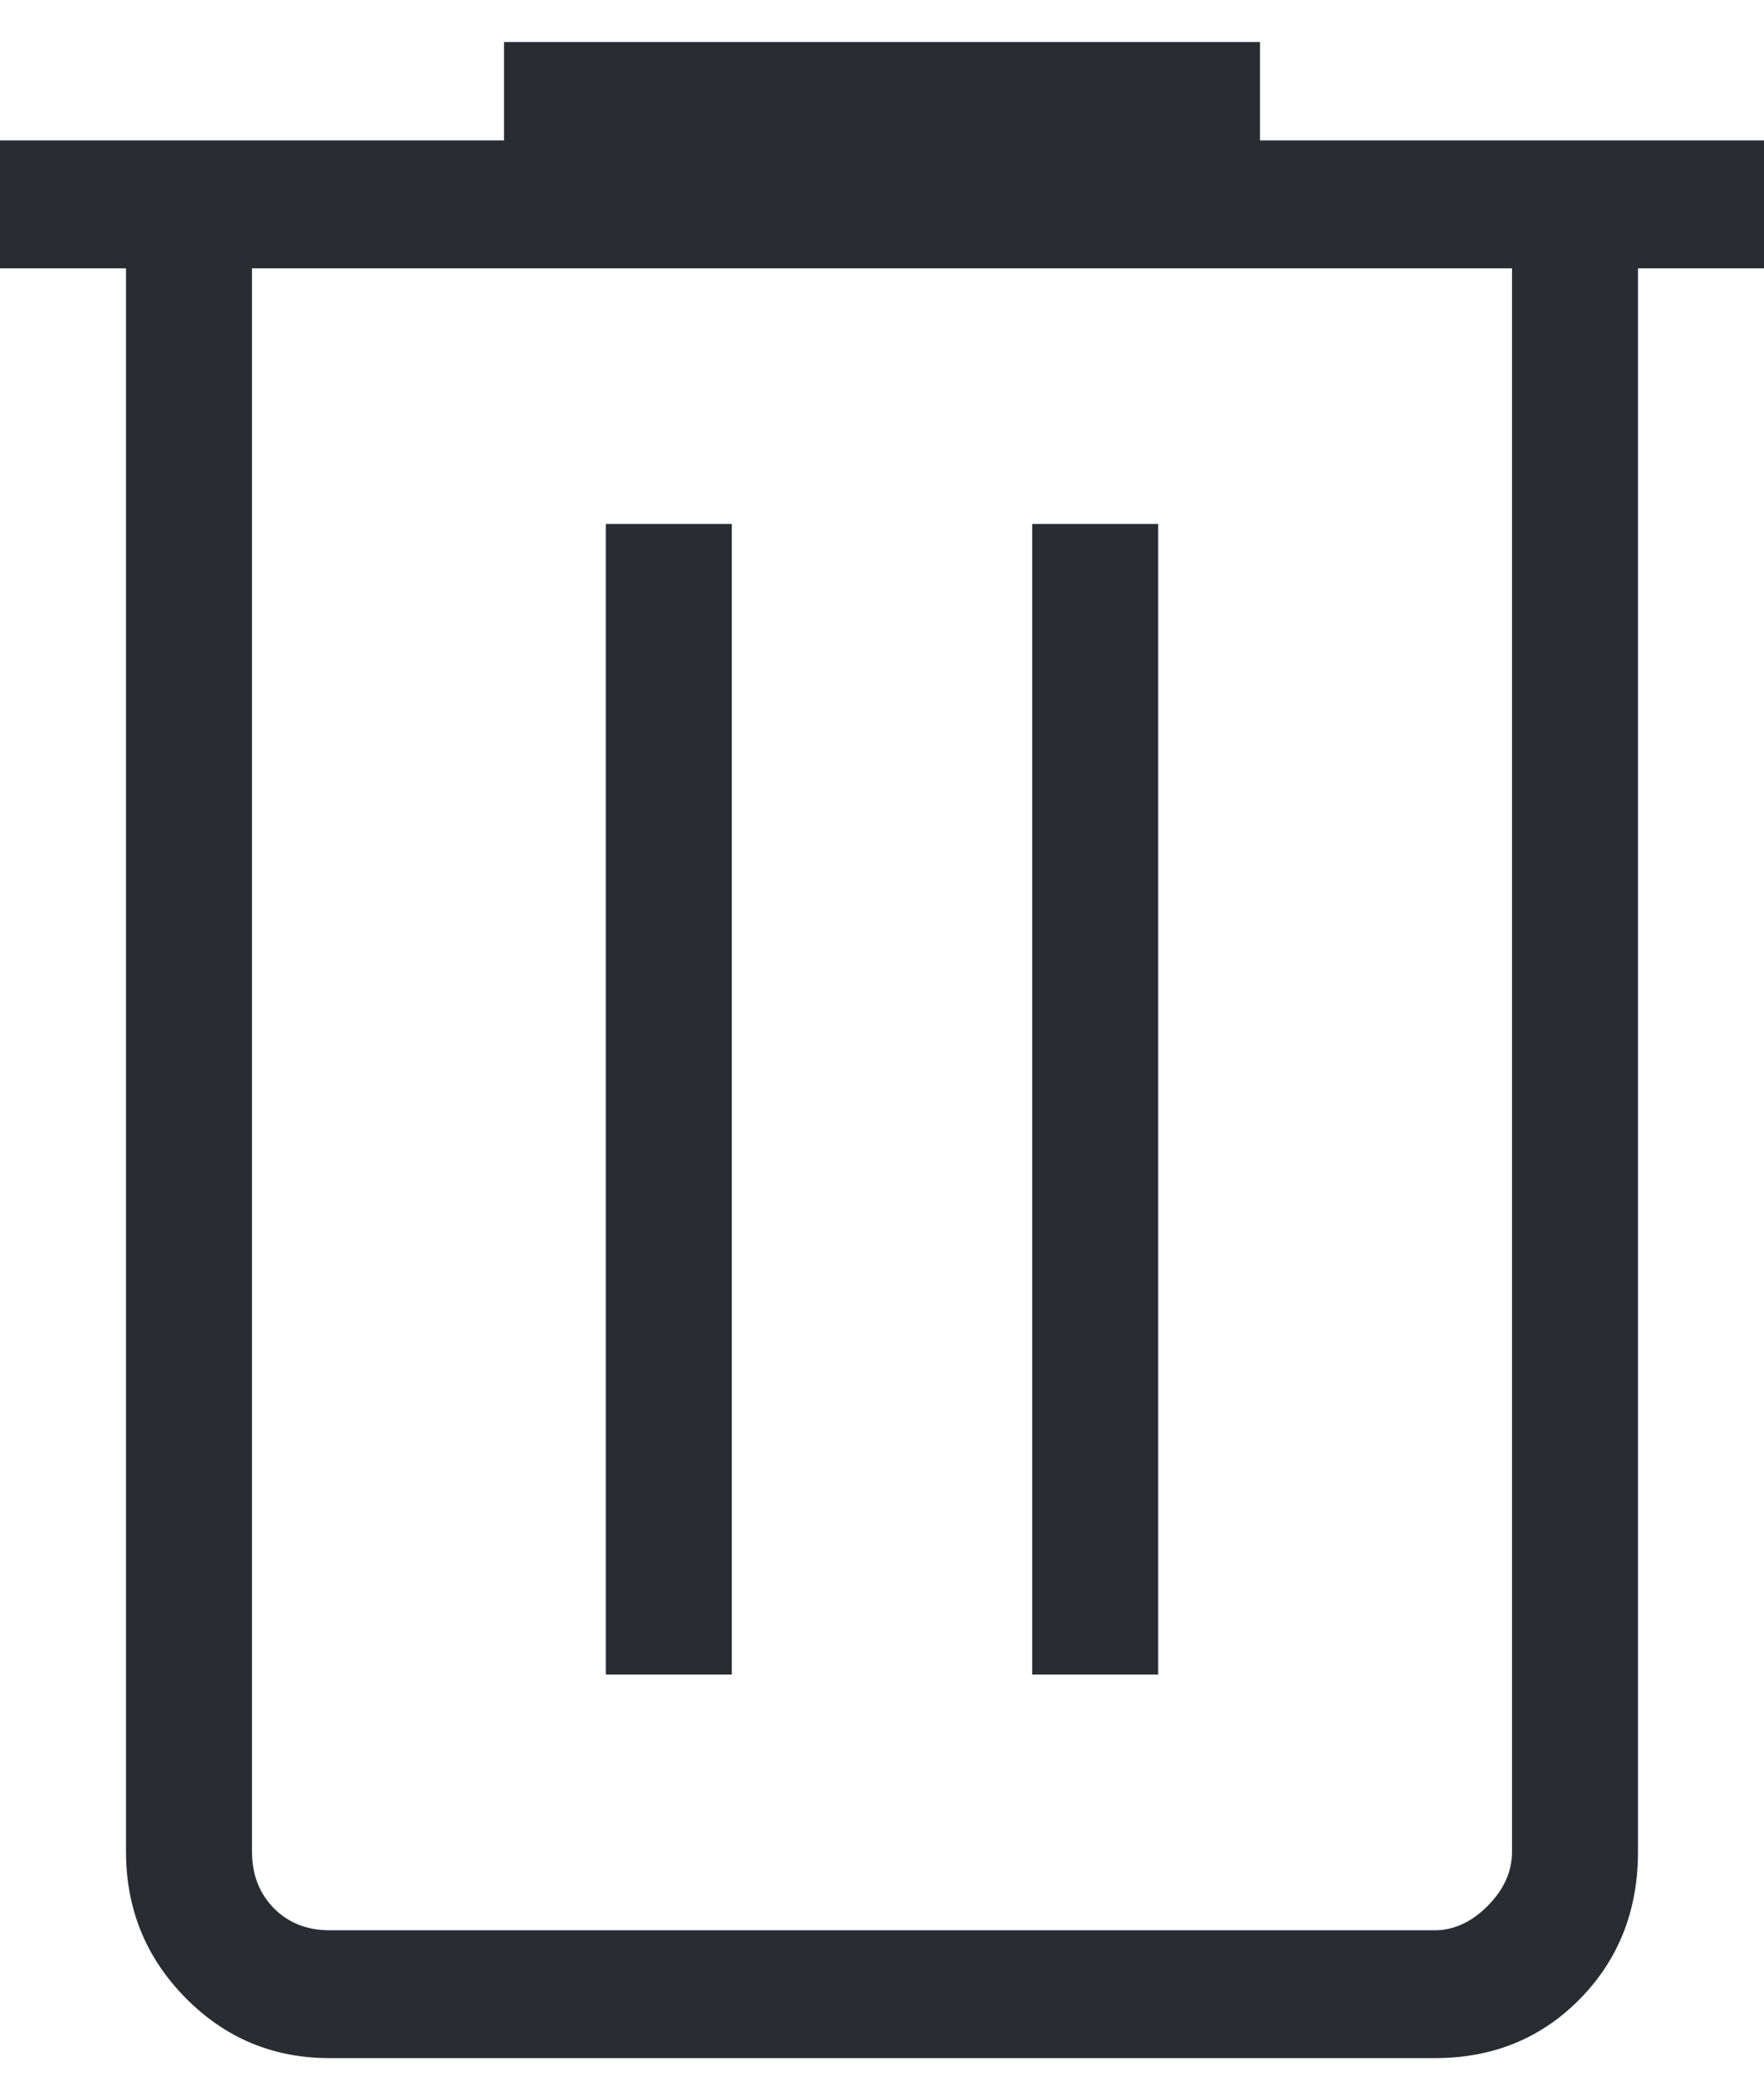 <svg width="21" height="25" viewBox="0 0 21 25" fill="none" xmlns="http://www.w3.org/2000/svg">
<path d="M3.924 24.5C3.252 24.5 2.68 24.261 2.208 23.782C1.736 23.303 1.5 22.723 1.5 22.042V3.194H0V1.672H6V0.5H15V1.672H21V3.194H19.5V22.042C19.5 22.742 19.269 23.327 18.807 23.797C18.345 24.267 17.768 24.501 17.076 24.5H3.924ZM18 3.194H3V22.042C3 22.315 3.087 22.539 3.26 22.715C3.433 22.89 3.654 22.978 3.924 22.978H17.078C17.308 22.978 17.519 22.881 17.712 22.686C17.905 22.491 18.001 22.276 18 22.041V3.194ZM7.212 19.934H8.712V6.237H7.212V19.934ZM12.288 19.934H13.788V6.237H12.288V19.934Z" fill="#292D32"/>
</svg>
